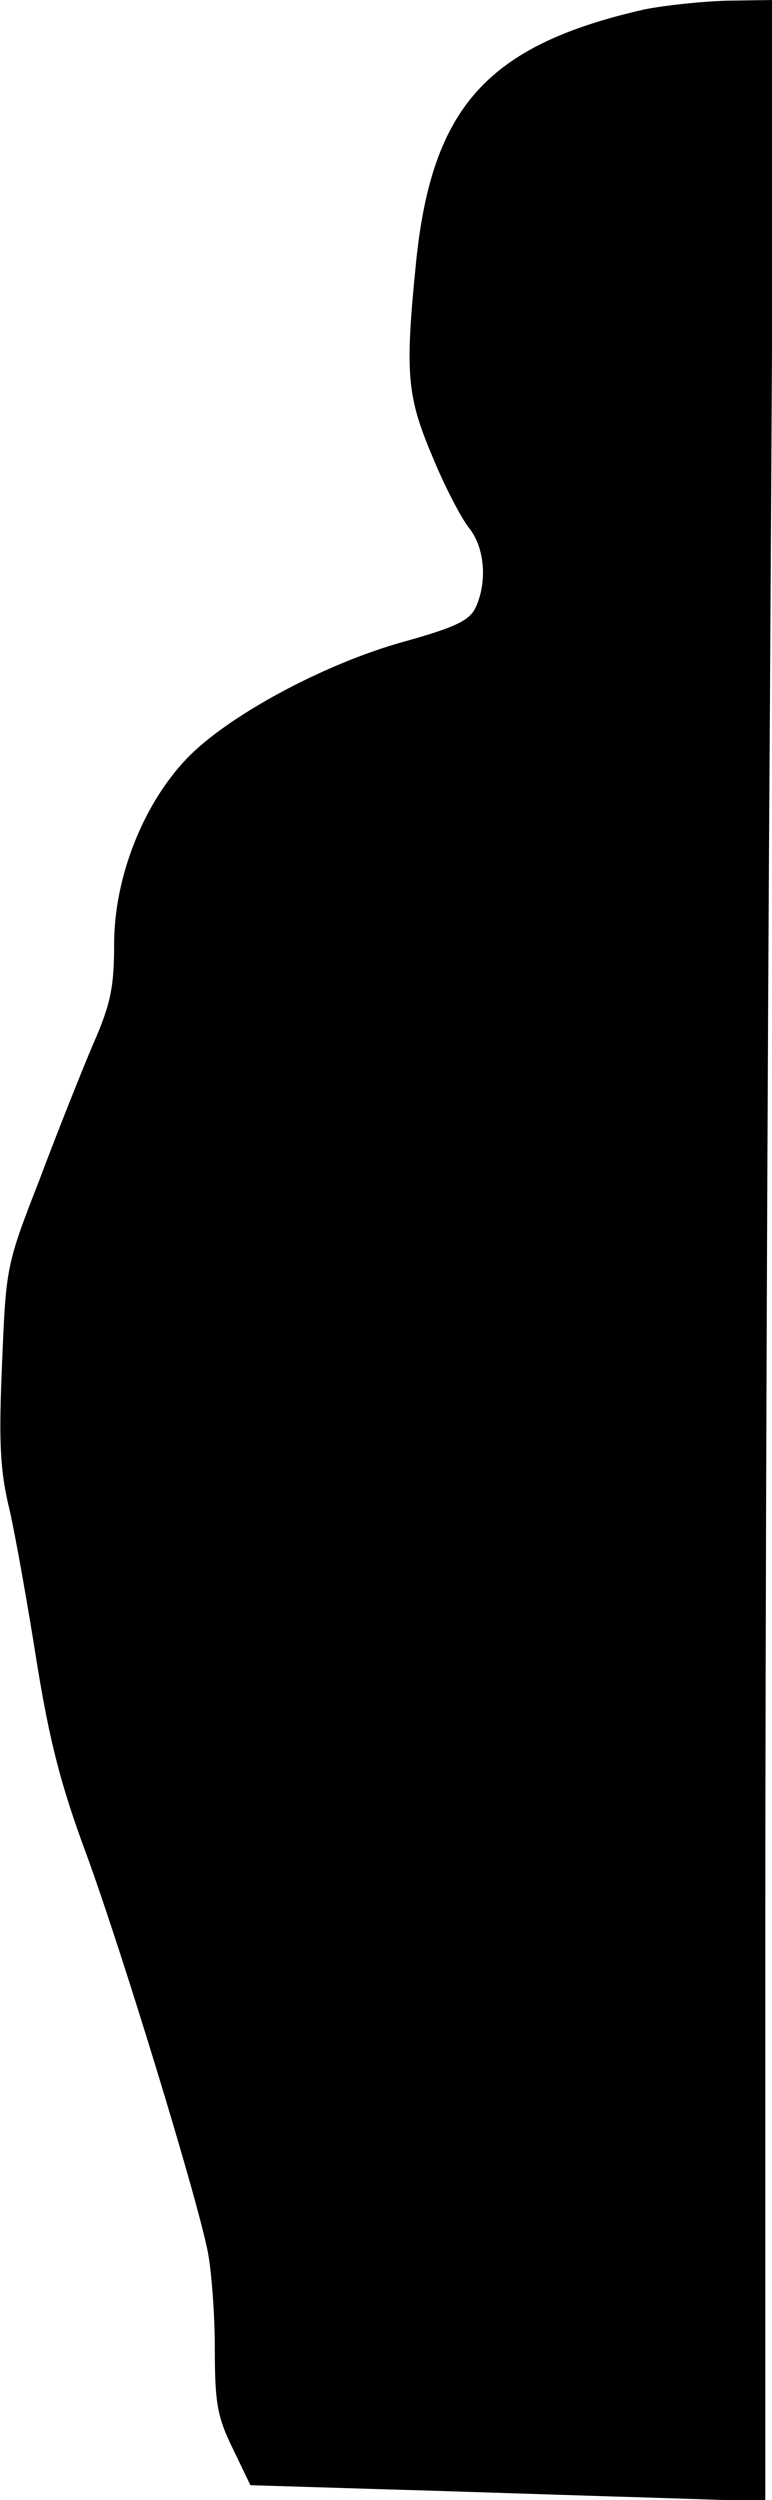 <?xml version="1.0" standalone="no"?>
<!DOCTYPE svg PUBLIC "-//W3C//DTD SVG 20010904//EN"
 "http://www.w3.org/TR/2001/REC-SVG-20010904/DTD/svg10.dtd">
<svg version="1.0" xmlns="http://www.w3.org/2000/svg"
 width="115pt" height="372pt" viewBox="0 0 115 372"
 preserveAspectRatio="xMidYMid meet">
<g transform="translate(0,372) scale(0.1,-0.1)"
fill="#000000" stroke="none">
<path fill="#000000" stroke="none" d="M960 3706 c-233 -53 -316 -144 -340
-374 -17 -168 -14 -201 24 -291 18 -44 43 -92 55 -107 23 -29 27 -79 10 -117
-9 -20 -29 -30 -108 -52 -119 -33 -263 -111 -323 -174 -65 -68 -108 -177 -108
-276 0 -63 -5 -89 -31 -148 -17 -40 -53 -130 -80 -202 -50 -128 -50 -130 -56
-275 -5 -118 -3 -159 12 -220 9 -41 27 -142 40 -225 19 -116 35 -180 74 -285
53 -145 162 -501 180 -588 6 -29 11 -95 11 -147 0 -82 4 -102 27 -149 l26 -54
196 -6 c108 -3 280 -9 384 -12 l187 -6 0 824 c0 454 3 1291 7 1861 l6 1037
-69 -1 c-38 -1 -94 -7 -124 -13z"/>
</g>
</svg>
